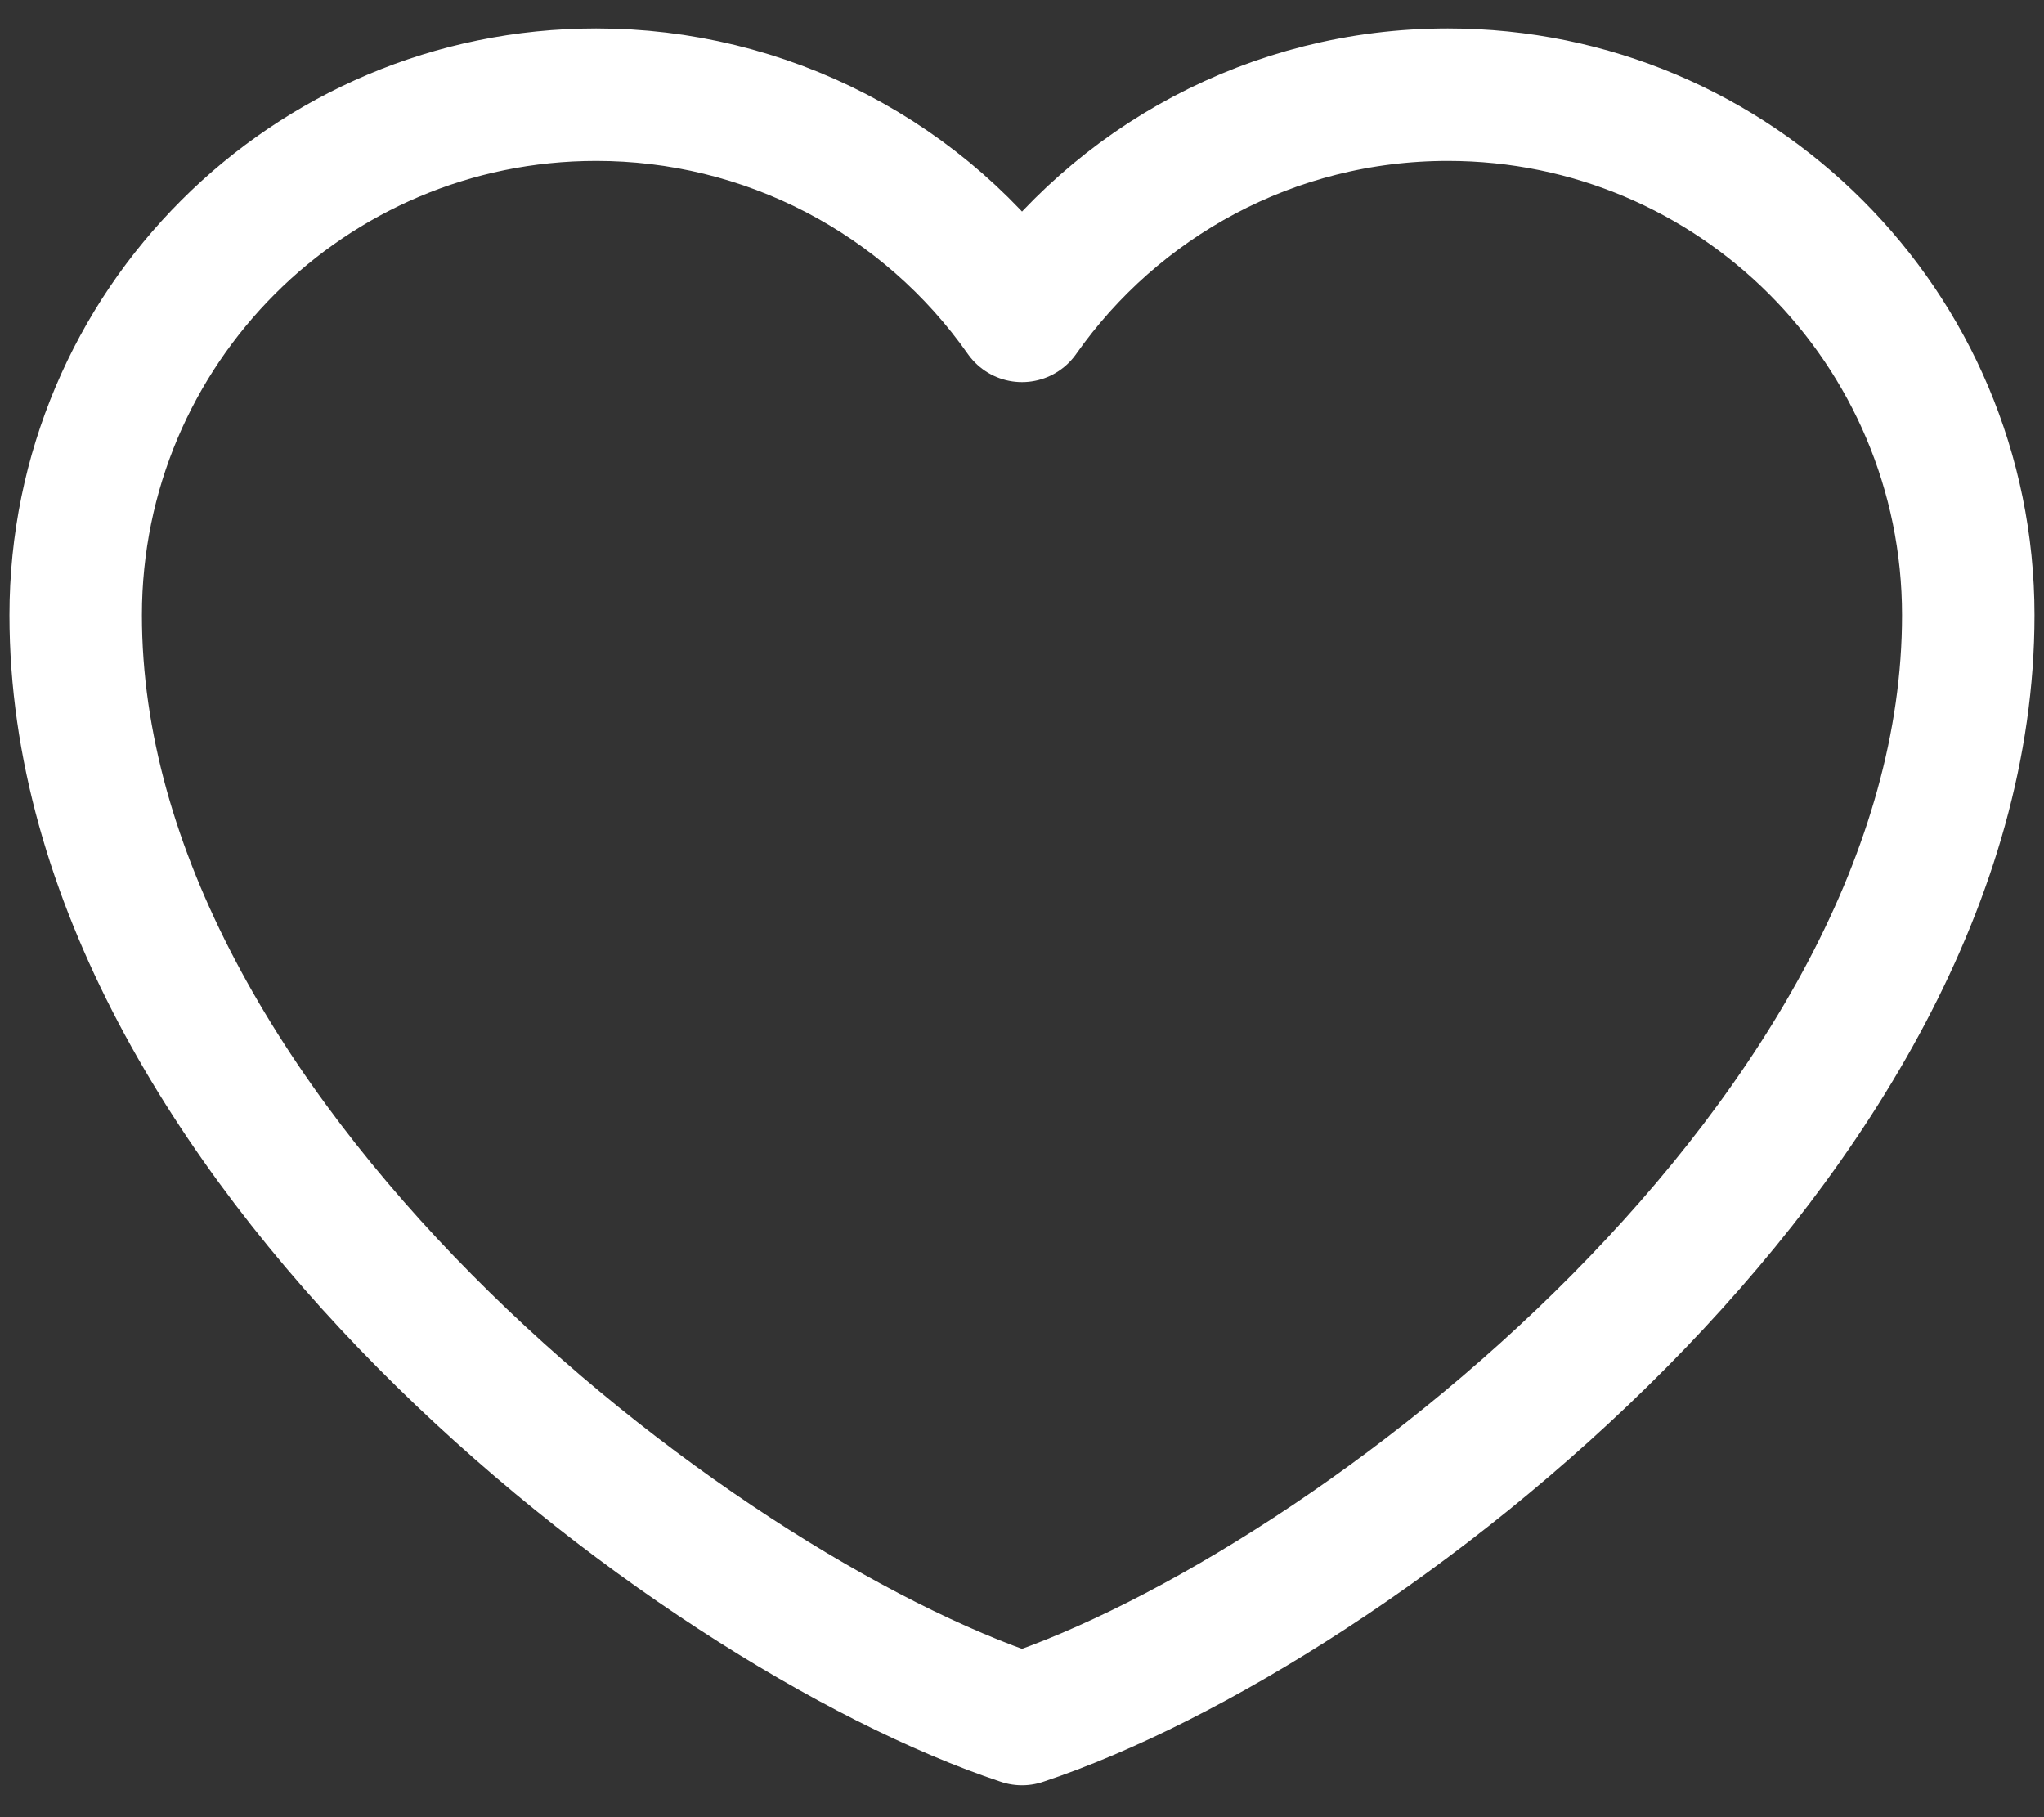 <svg width="36" height="32" viewBox="0 0 36 32" fill="none" xmlns="http://www.w3.org/2000/svg">
<rect x="0" y="0" width="36" height="32" fill="#333333" stroke="none"/>
<path d="M10.5 1.667C5.437 1.667 1.333 5.771 1.333 10.833C1.333 20 12.166 28.333 18 30.272C23.833 28.333 34.666 20 34.666 10.833C34.666 5.771 30.562 1.667 25.5 1.667C22.4 1.667 19.658 3.206 18 5.562C17.154 4.358 16.032 3.375 14.726 2.697C13.42 2.019 11.971 1.666 10.5 1.667Z" stroke="white" stroke-width="2.333" stroke-linecap="round" stroke-linejoin="round"/>
</svg>
